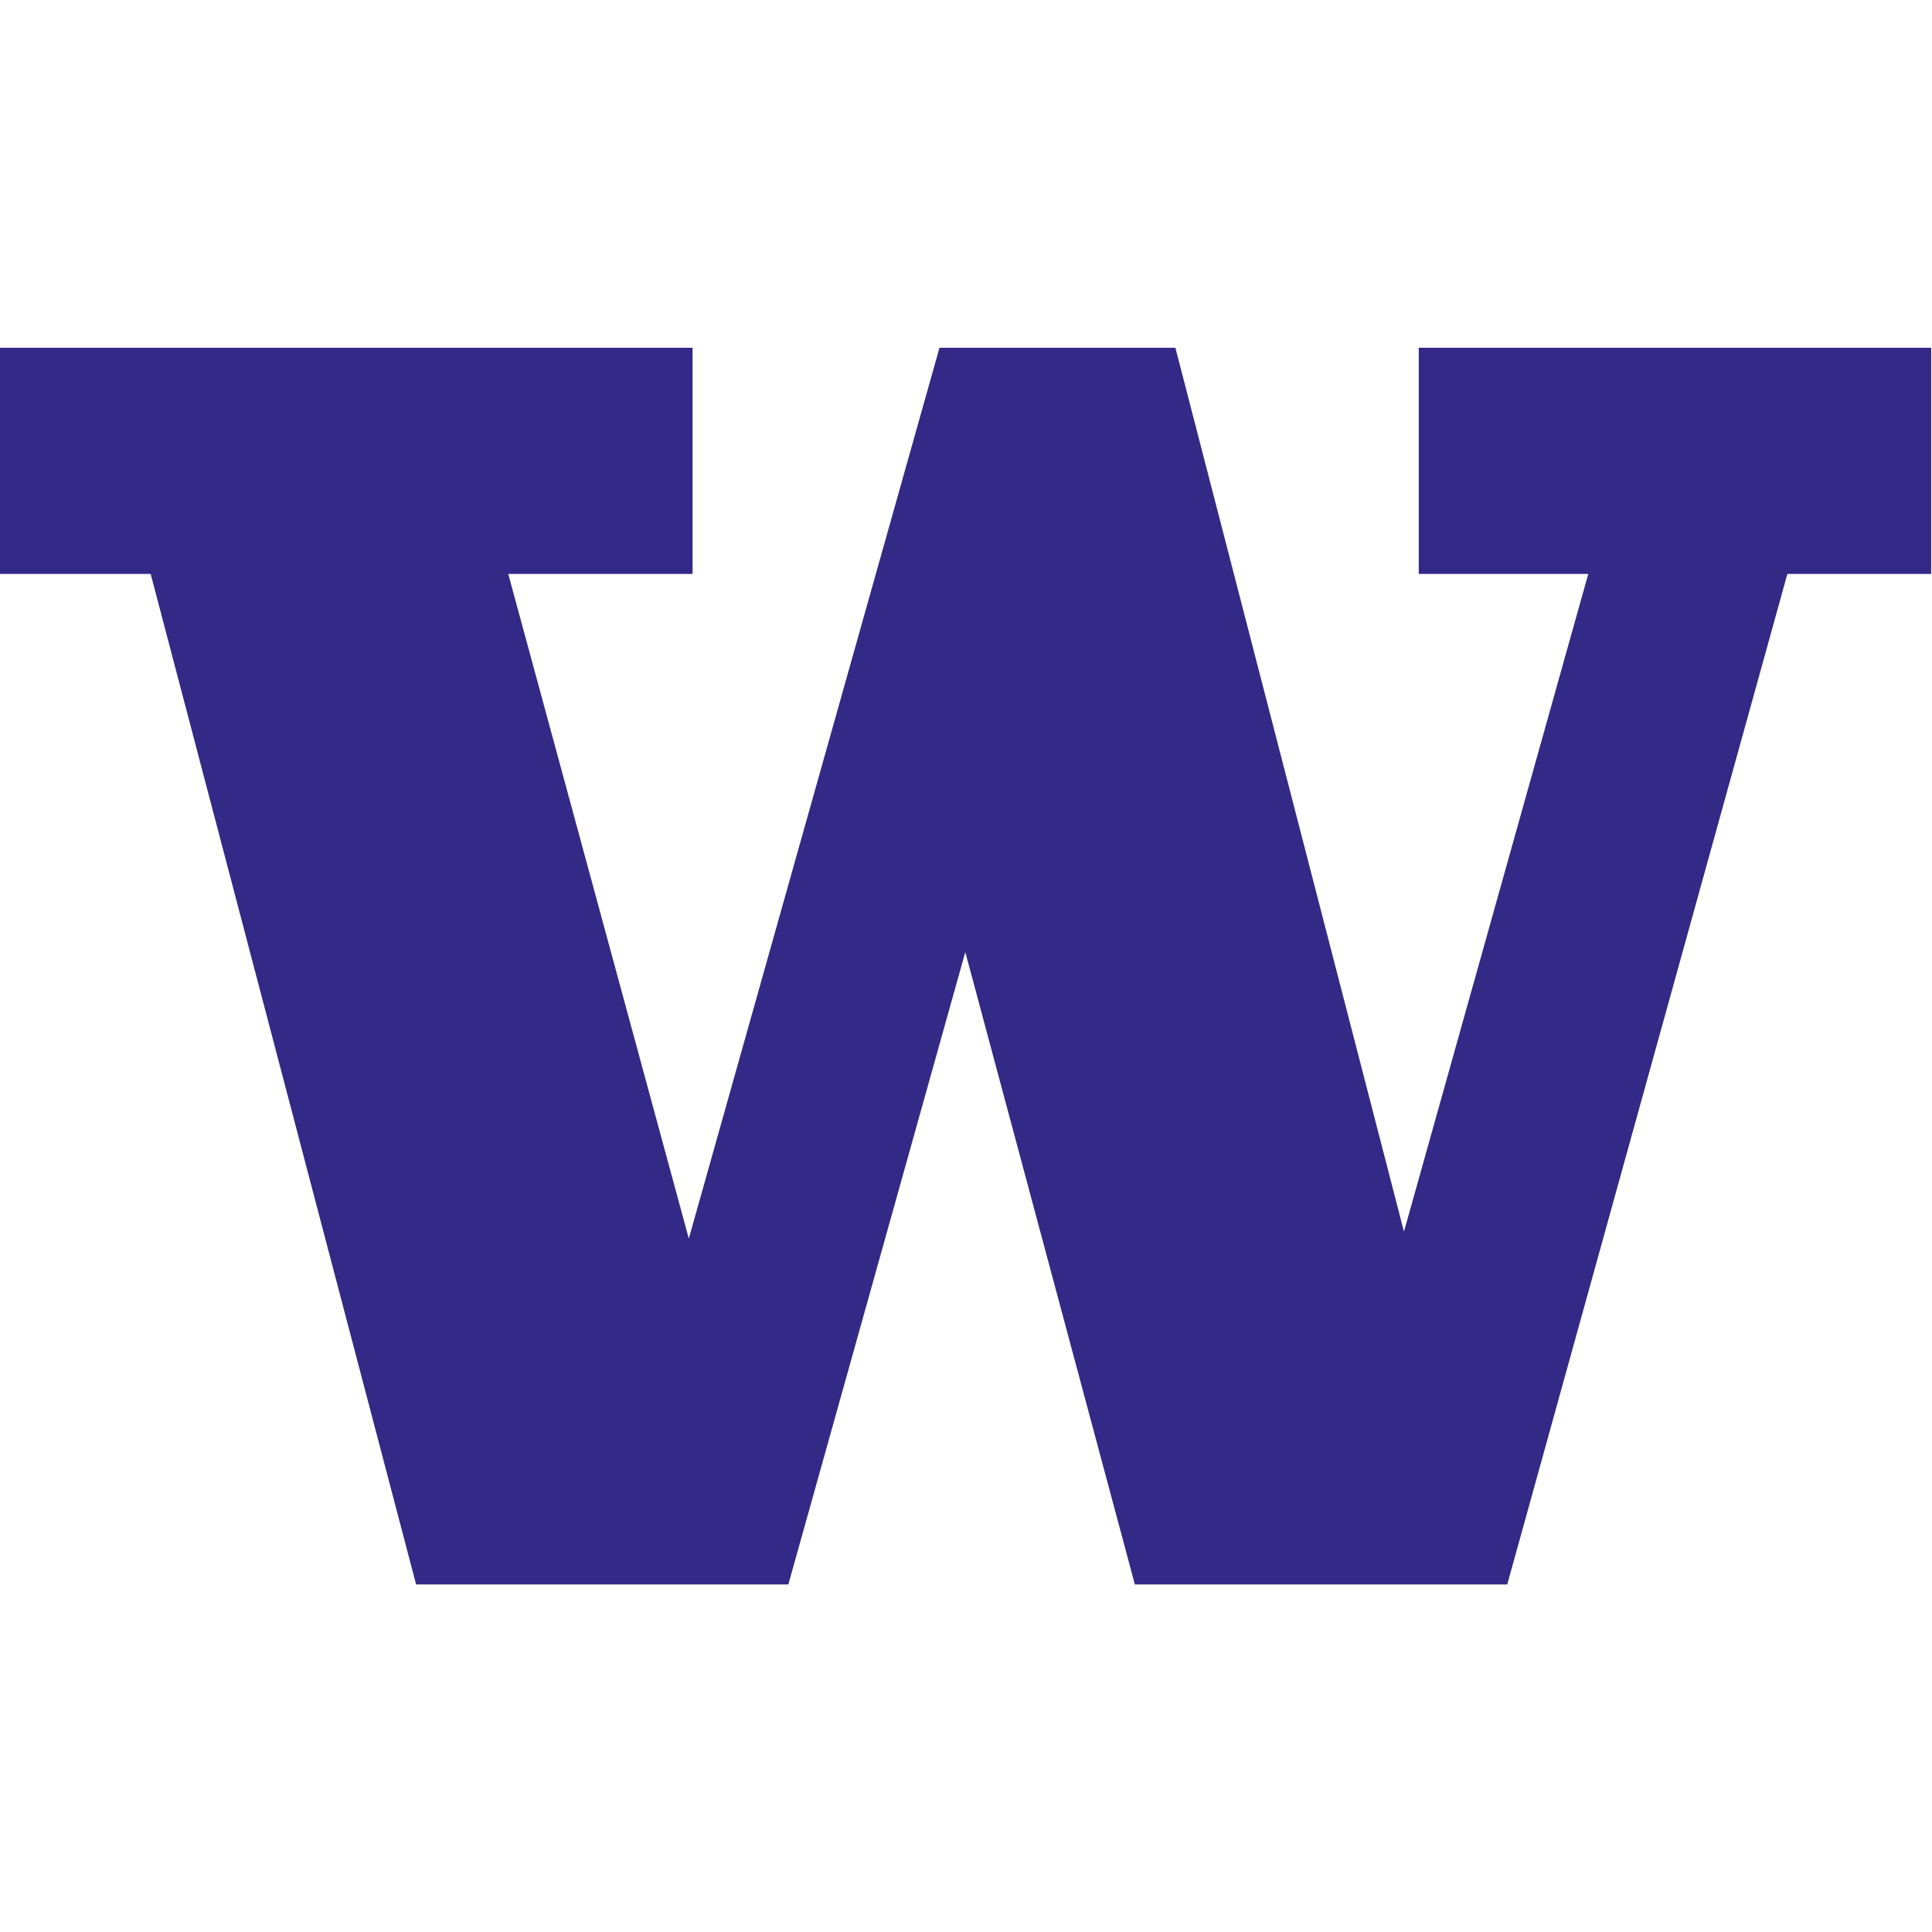 <?xml version="1.0" encoding="UTF-8" standalone="no"?>
<!DOCTYPE svg PUBLIC "-//W3C//DTD SVG 1.1//EN" "http://www.w3.org/Graphics/SVG/1.1/DTD/svg11.dtd">
<svg width="100%" height="100%" viewBox="0 0 100 100" version="1.1" xmlns="http://www.w3.org/2000/svg" xmlns:xlink="http://www.w3.org/1999/xlink" xml:space="preserve" xmlns:serif="http://www.serif.com/" style="fill-rule:evenodd;clip-rule:evenodd;stroke-linejoin:round;stroke-miterlimit:2;">
    <rect id="Artboard1" x="0" y="0" width="100" height="100" style="fill:none;"/>
    <g id="Artboard11" serif:id="Artboard1">
        <g transform="matrix(2.485,0,0,2.355,-168.649,16.076)">
            <path d="M67.856,0.817L67.856,5.788L71.005,5.788L76.534,27.998L84.287,27.998L87.973,14.099L91.505,27.998L99.261,27.998L105.096,5.788L108.091,5.788L108.091,0.817L97.418,0.817L97.418,5.788L100.949,5.788L97.11,20.243L92.349,0.817L87.435,0.817L82.214,20.396L78.453,5.788L82.292,5.788L82.292,0.817L67.856,0.817Z" style="fill:rgb(52,41,134);fill-rule:nonzero;"/>
        </g>
    </g>
</svg>

